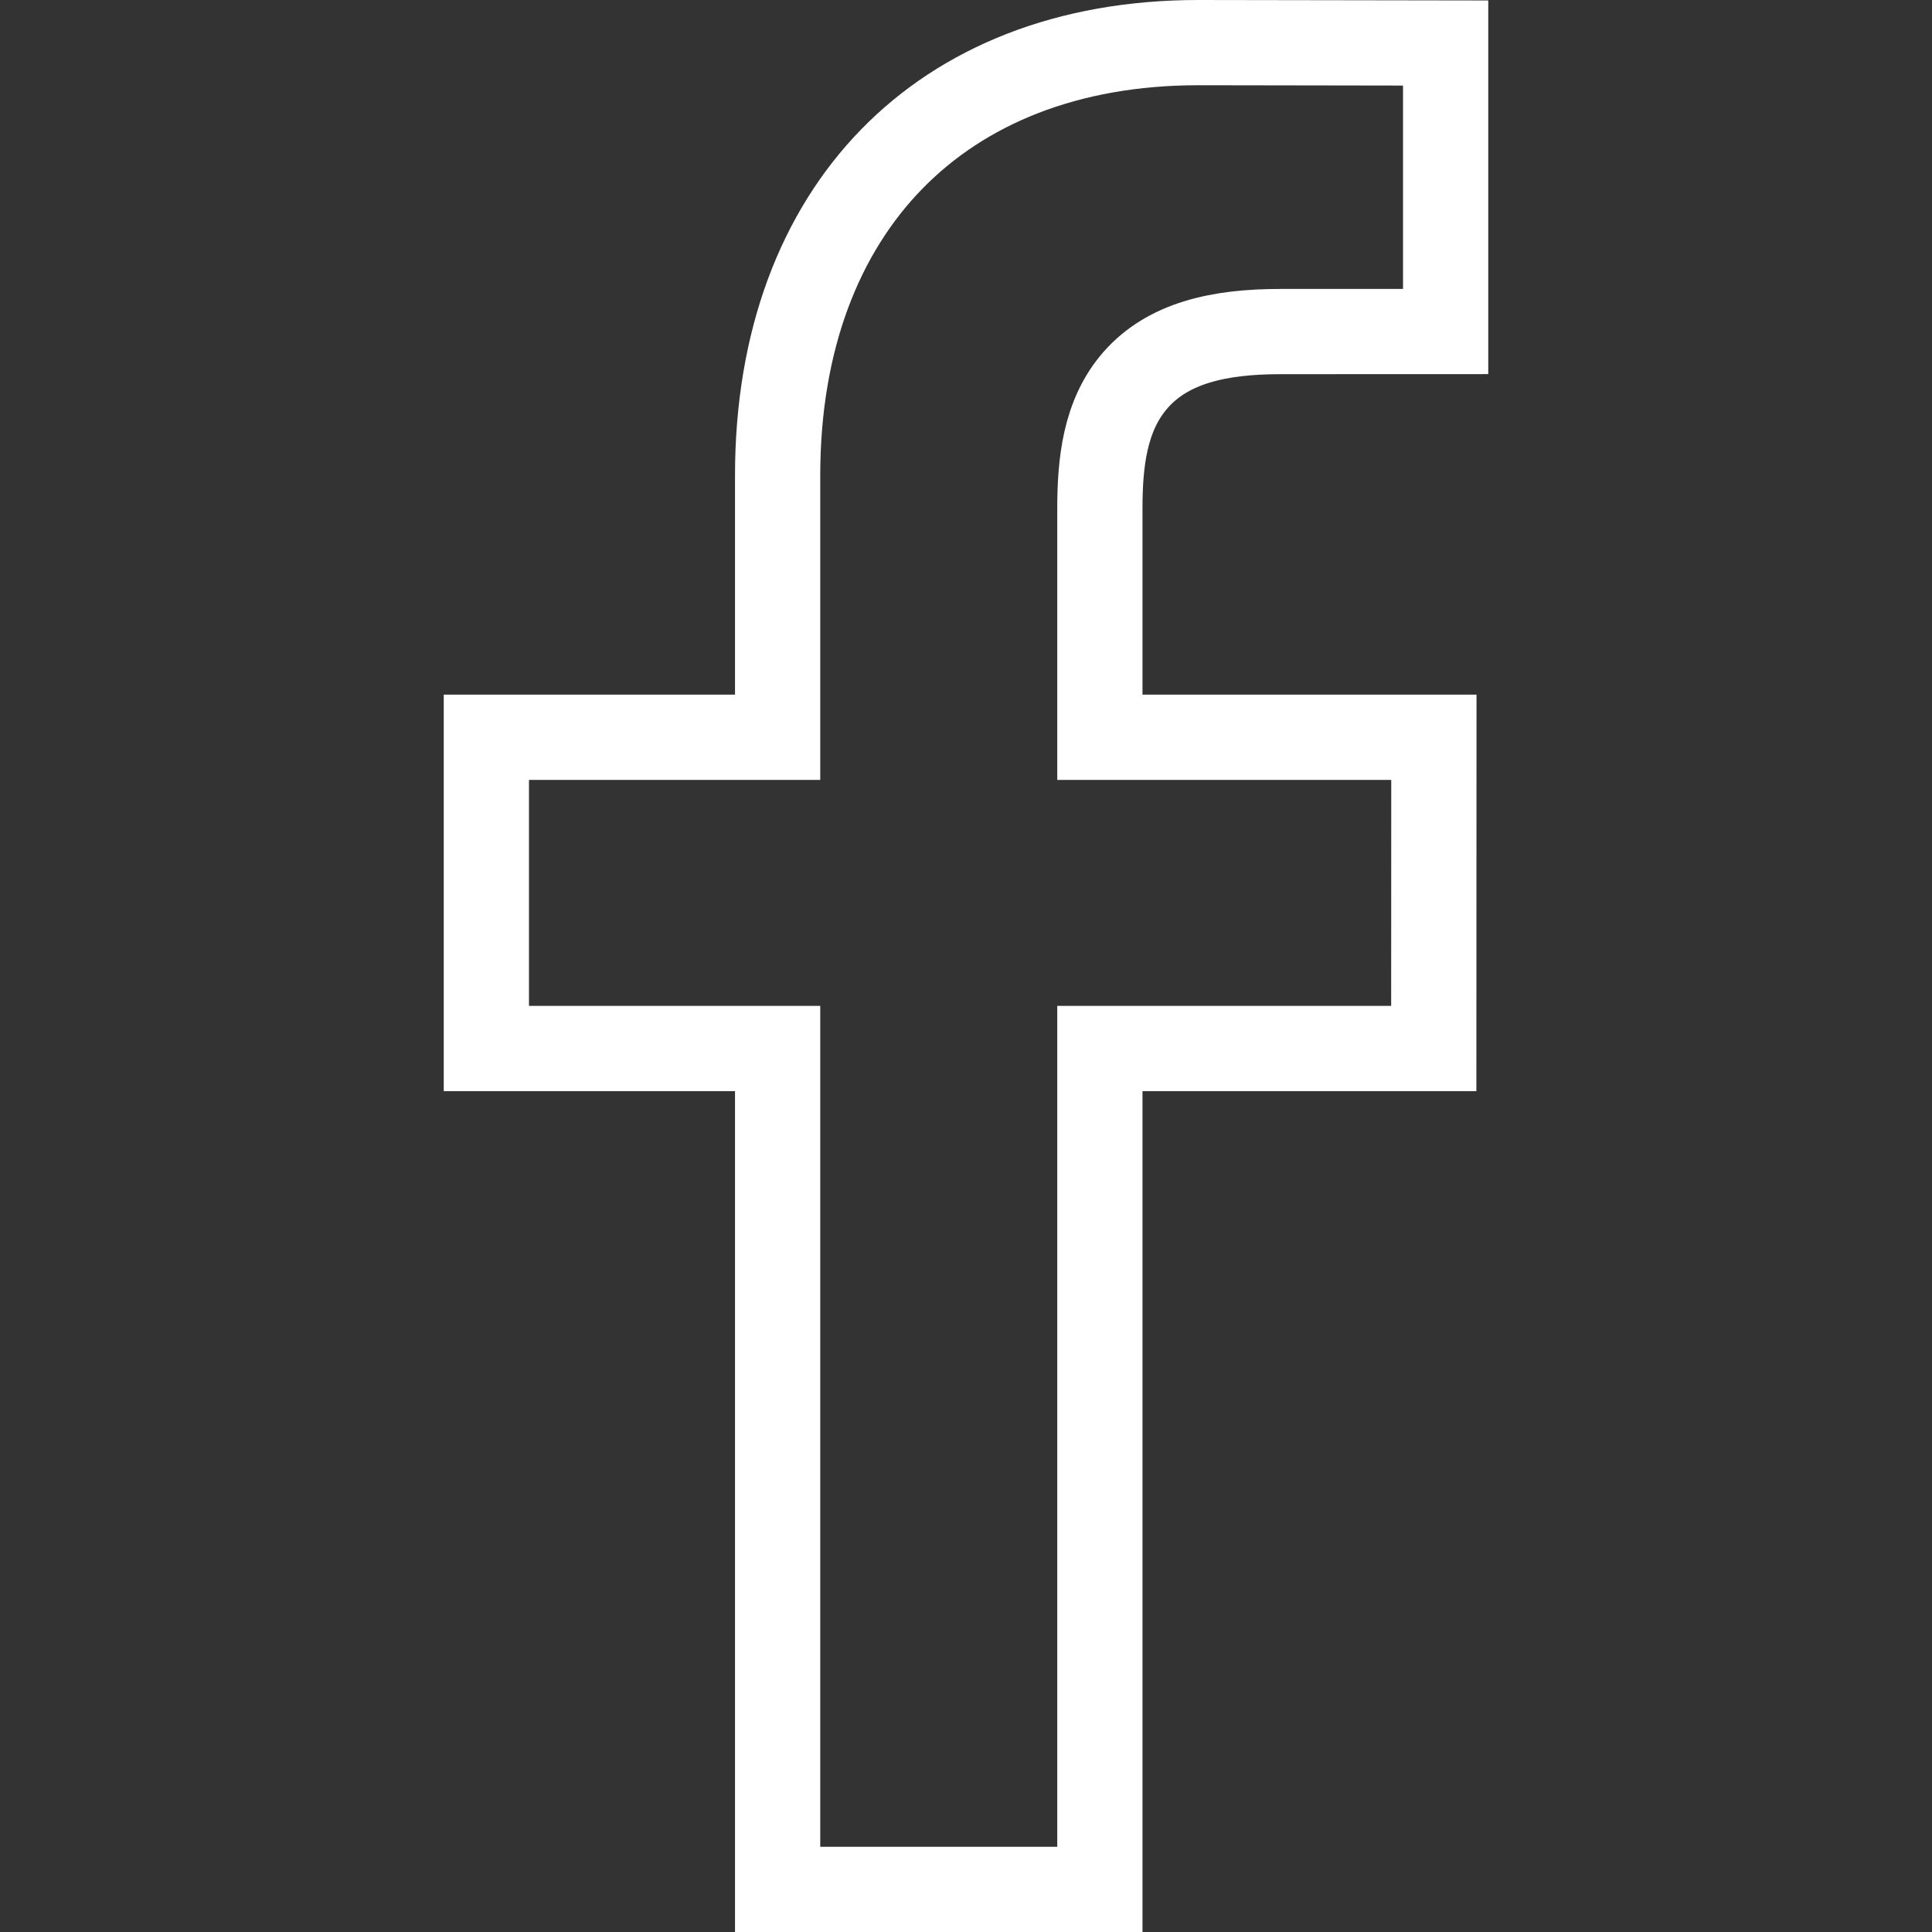 <svg width="34" height="34" viewBox="0 0 34 34" fill="none" xmlns="http://www.w3.org/2000/svg">
<rect x="0" y="0" width="34" height="34" fill="#333333" stroke="none"/>
<path d="M12.935 12.975H13.685V12.225V8.367C13.685 5.985 14.433 4.093 15.692 2.801C16.949 1.511 18.783 0.75 21.089 0.75C21.089 0.75 21.089 0.75 21.09 0.75L25.441 0.757V5.834L22.528 5.835C22.528 5.835 22.528 5.835 22.527 5.835C21.445 5.835 20.557 6.038 19.987 6.684C19.436 7.308 19.356 8.161 19.356 8.955V12.225V12.975H20.106H25.234L25.232 18.452H20.106H19.356V19.202V33.25H13.685V19.202V18.452H12.935H8.559V12.975H12.935Z" stroke="white" stroke-width="1.5"/>
</svg>

